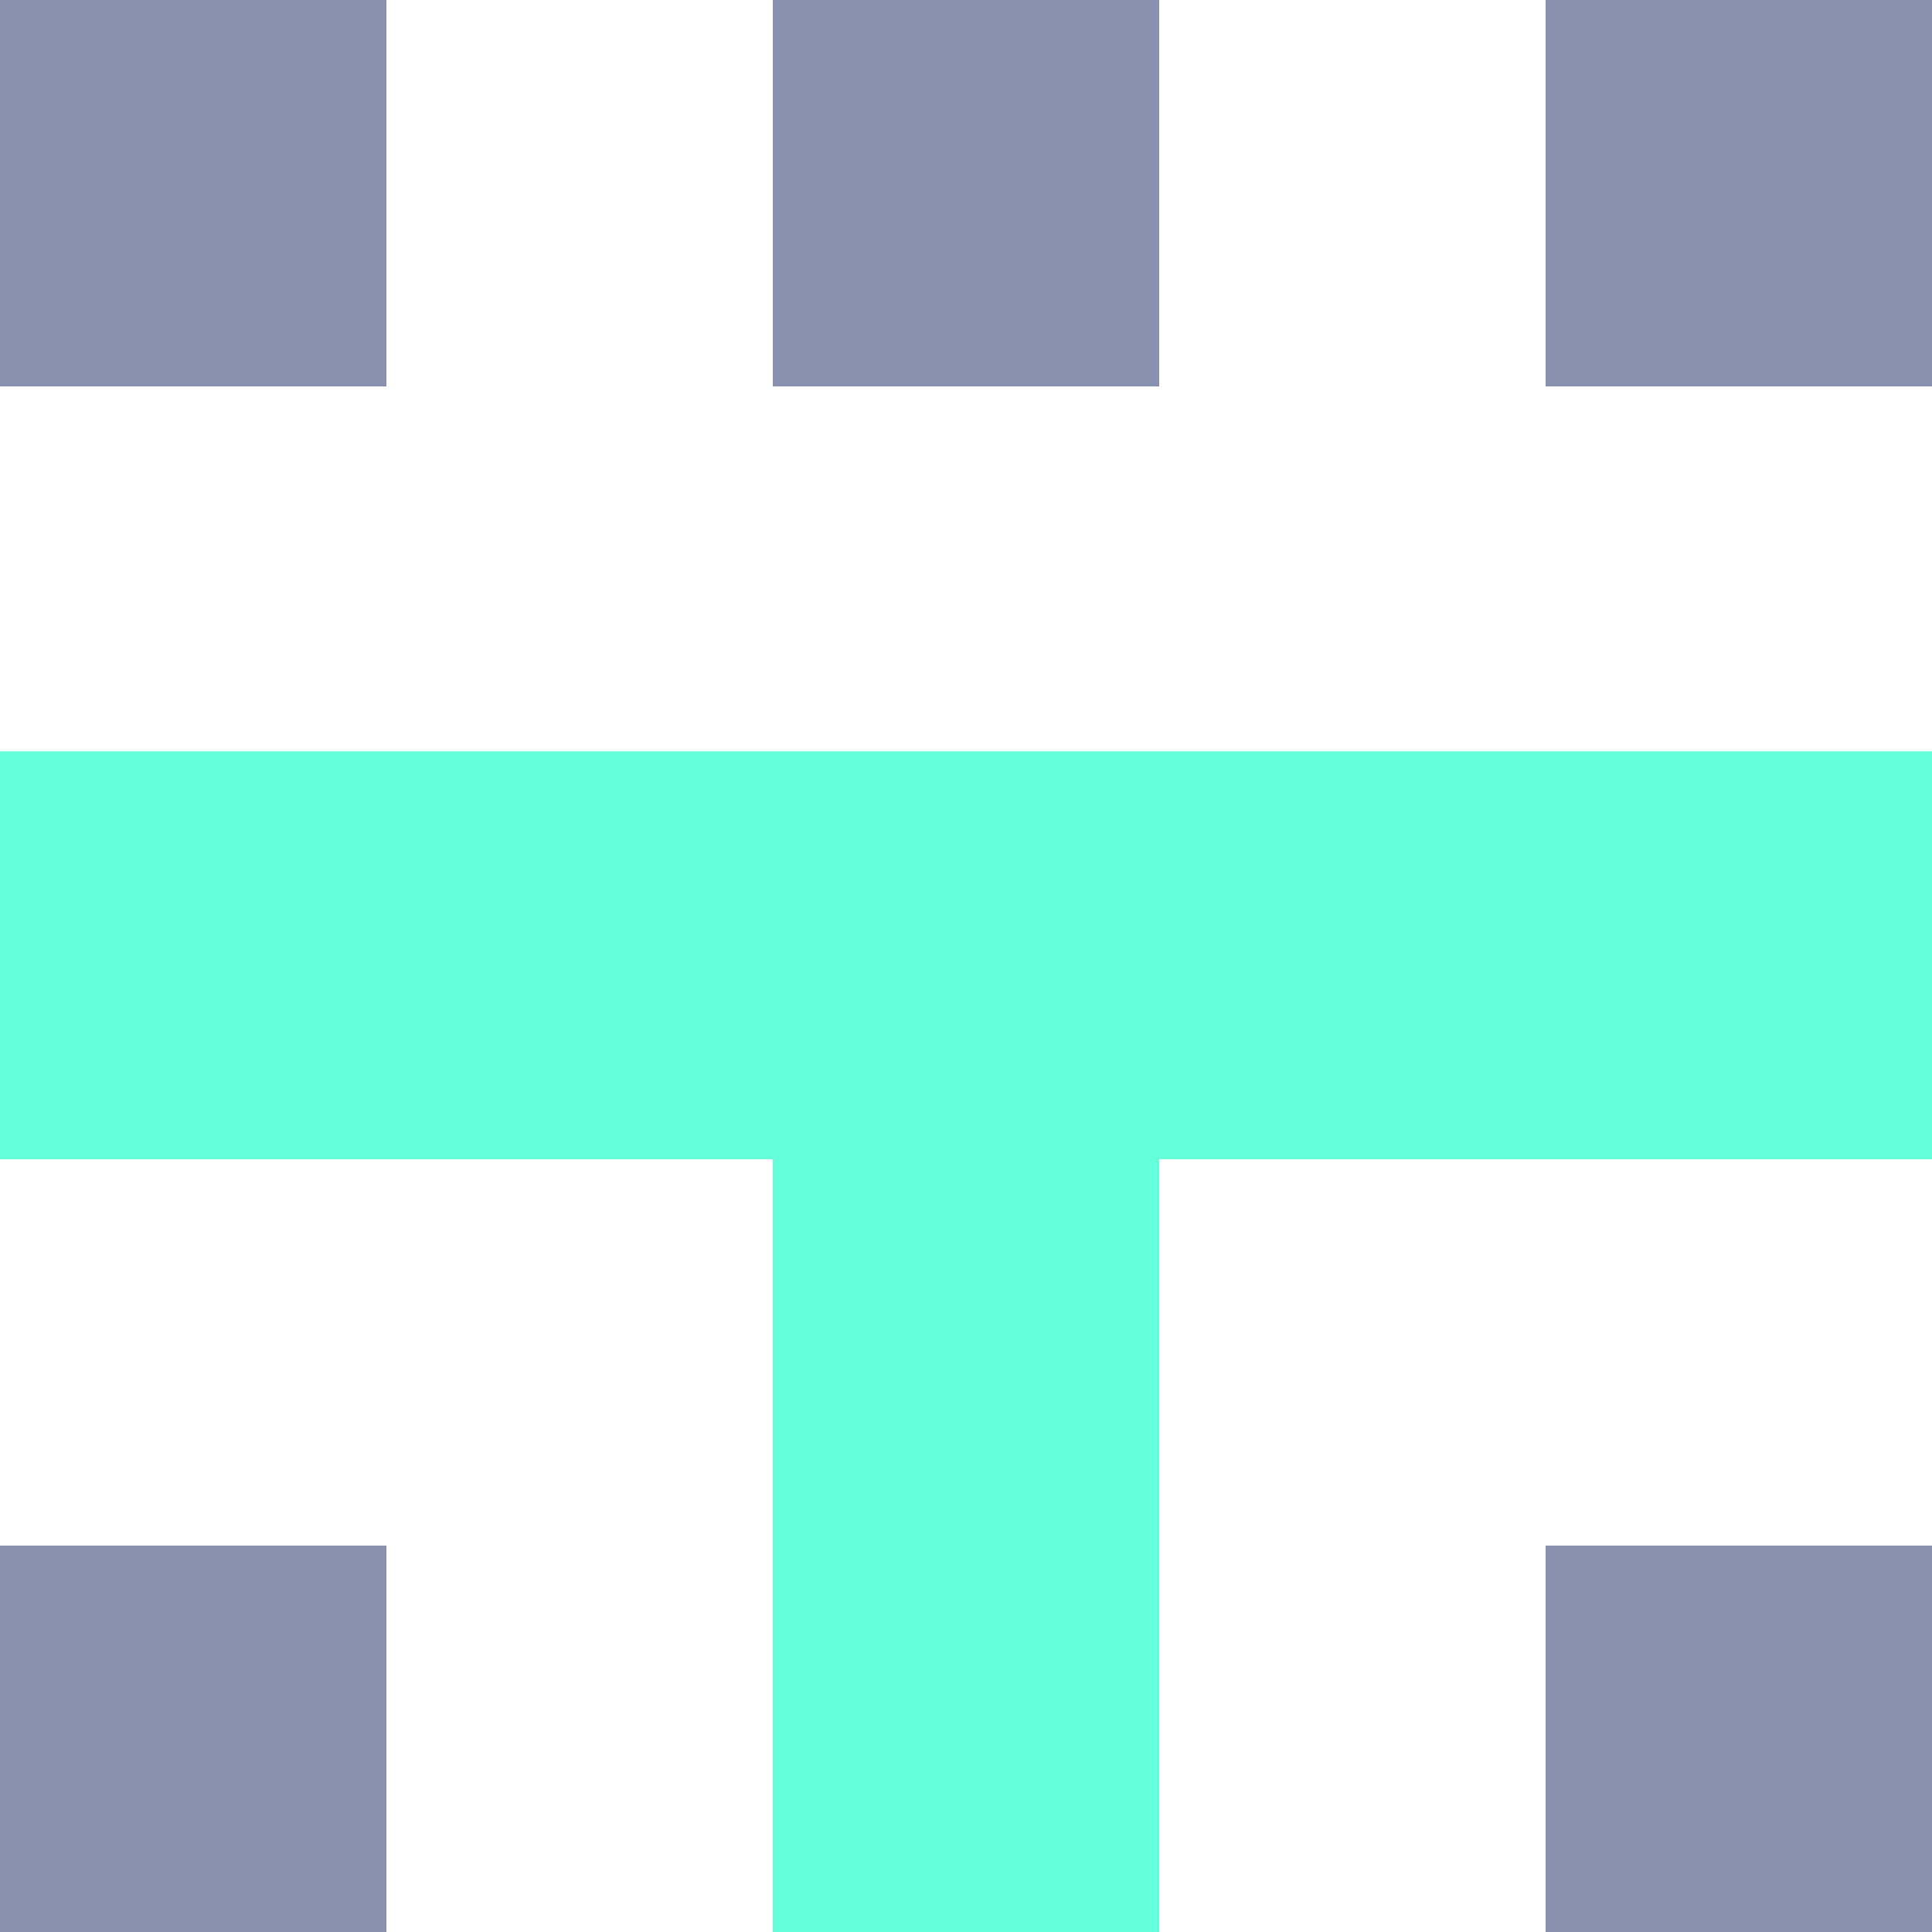 <svg width="650" height="650" viewBox="0 0 650 650" fill="none" xmlns="http://www.w3.org/2000/svg">
<path d="M130 0H0V130H130V0Z" fill="#8892B0"/>
<path d="M390 0H260V130H390V0Z" fill="#8892B0"/>
<path d="M650 0H520V130H650V0Z" fill="#8892B0"/>
<path d="M130 520H0V650H130V520Z" fill="#8892B0"/>
<path d="M390 520H260V650H390V520Z" fill="black"/>
<path d="M650 520H520V650H650V520Z" fill="#8892B0"/>
<path d="M650 252.78H0V390H650V252.78Z" fill="#64FFDA"/>
<path d="M390 375.56H260V650H390V375.56Z" fill="#64FFDA"/>
</svg>
